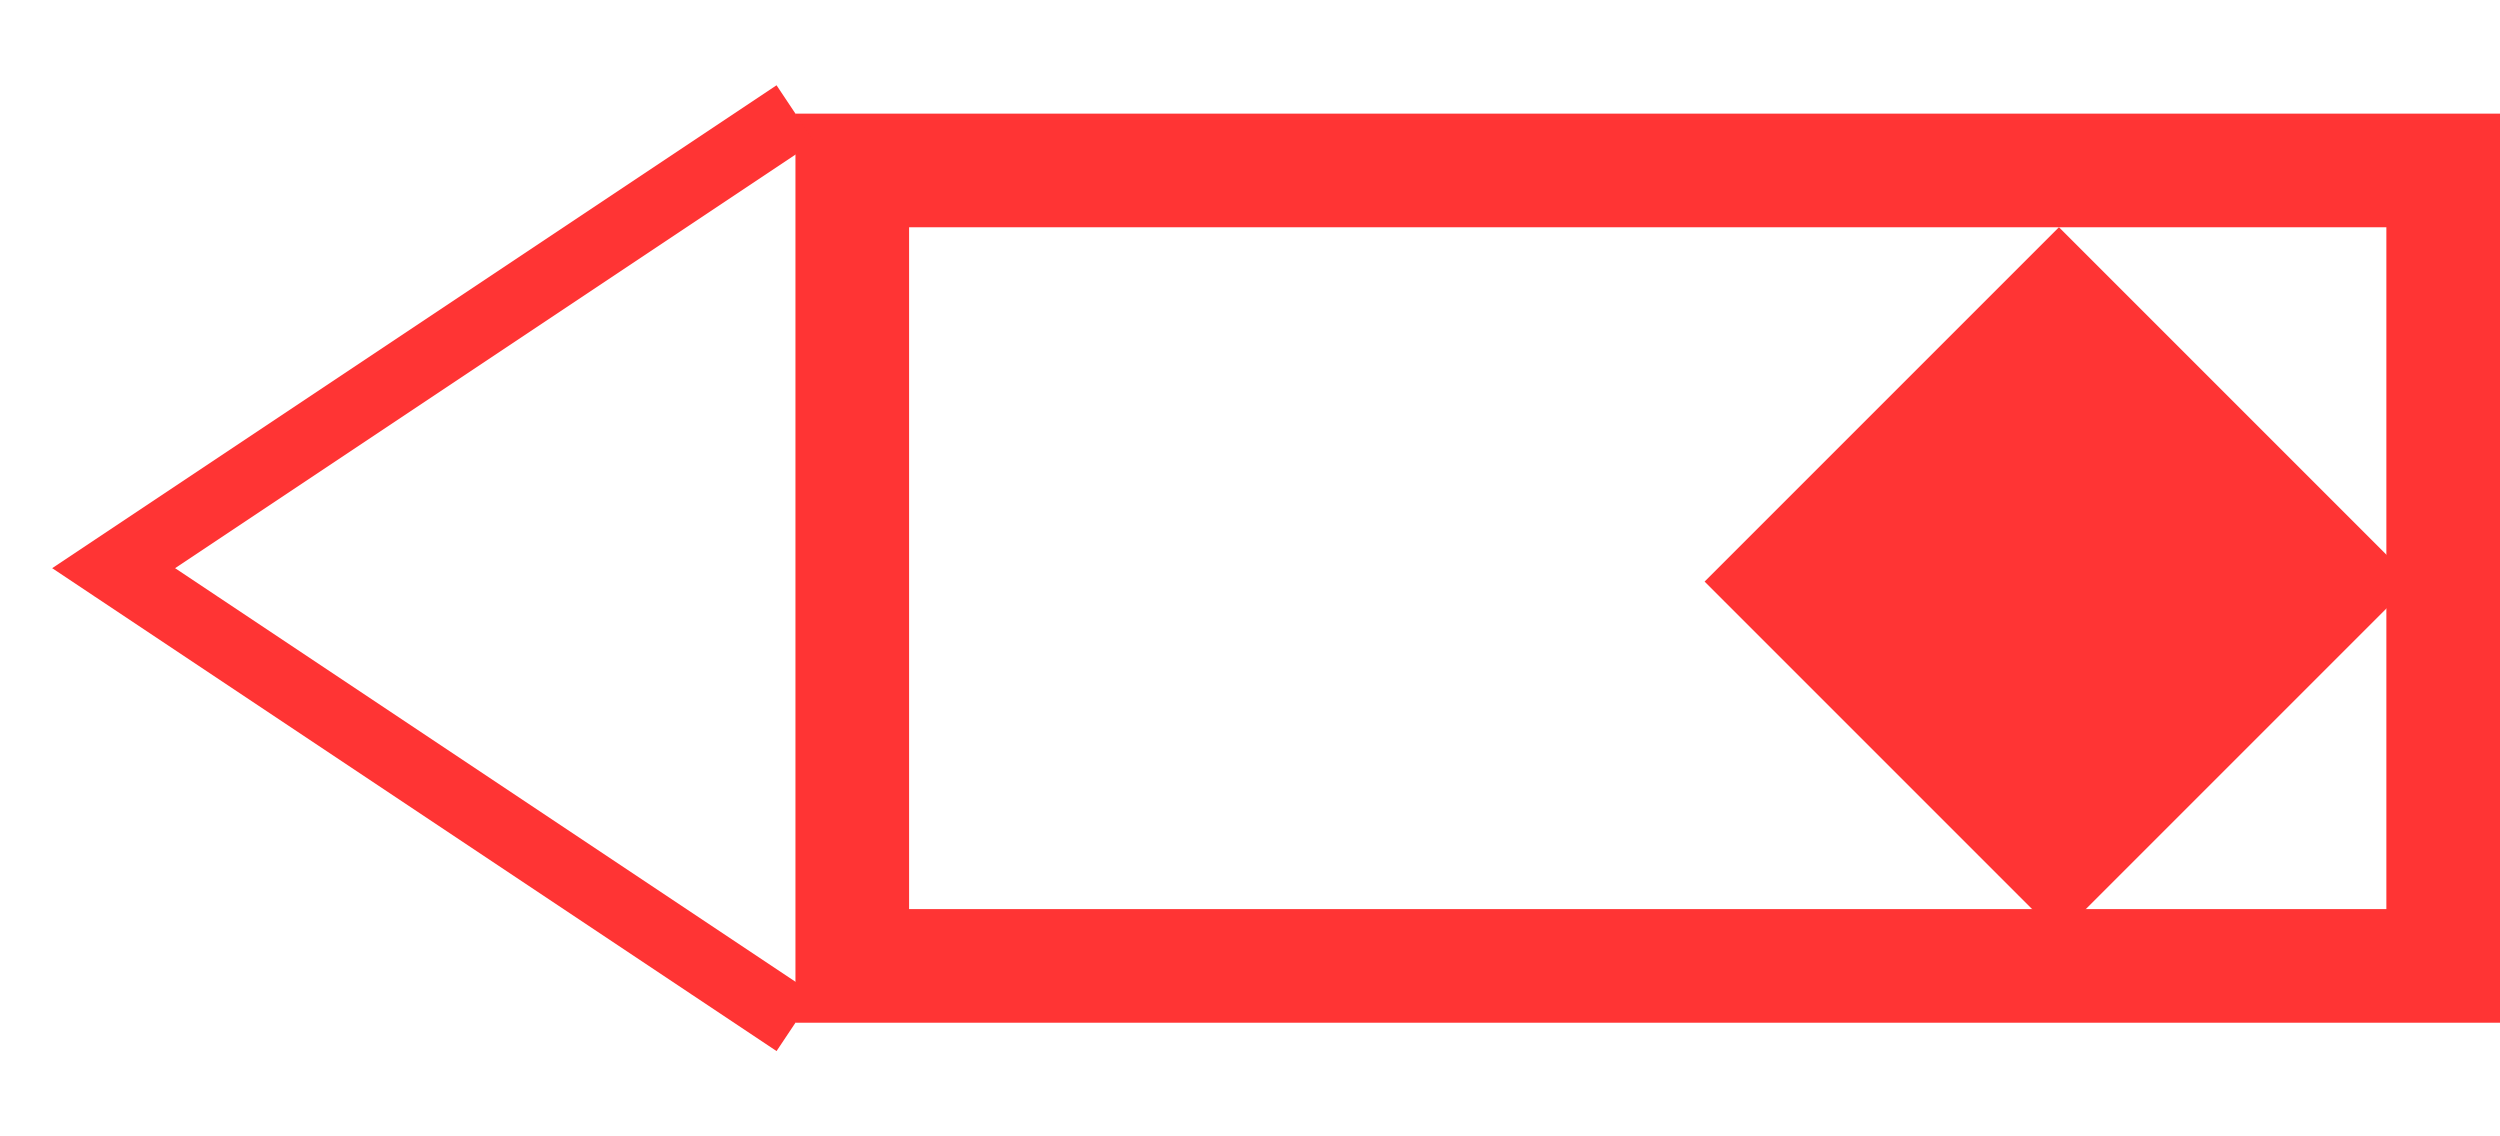 <svg width="22" height="10" viewBox="0 0 22 10" fill="none" xmlns="http://www.w3.org/2000/svg">
<rect x="-0.5" y="0.5" width="14" height="7" transform="matrix(-1 0 0 1 21 1)" stroke="#FF3434"/>
<path d="M7 1L1 5L7 9" stroke="#FF3434" stroke-width="0.6"/>
<rect x="15.354" y="5.118" width="3.91" height="3.91" transform="rotate(-45 15.354 5.118)" fill="#FF3434" stroke="#FF3434" stroke-width="0.5"/>
</svg>
